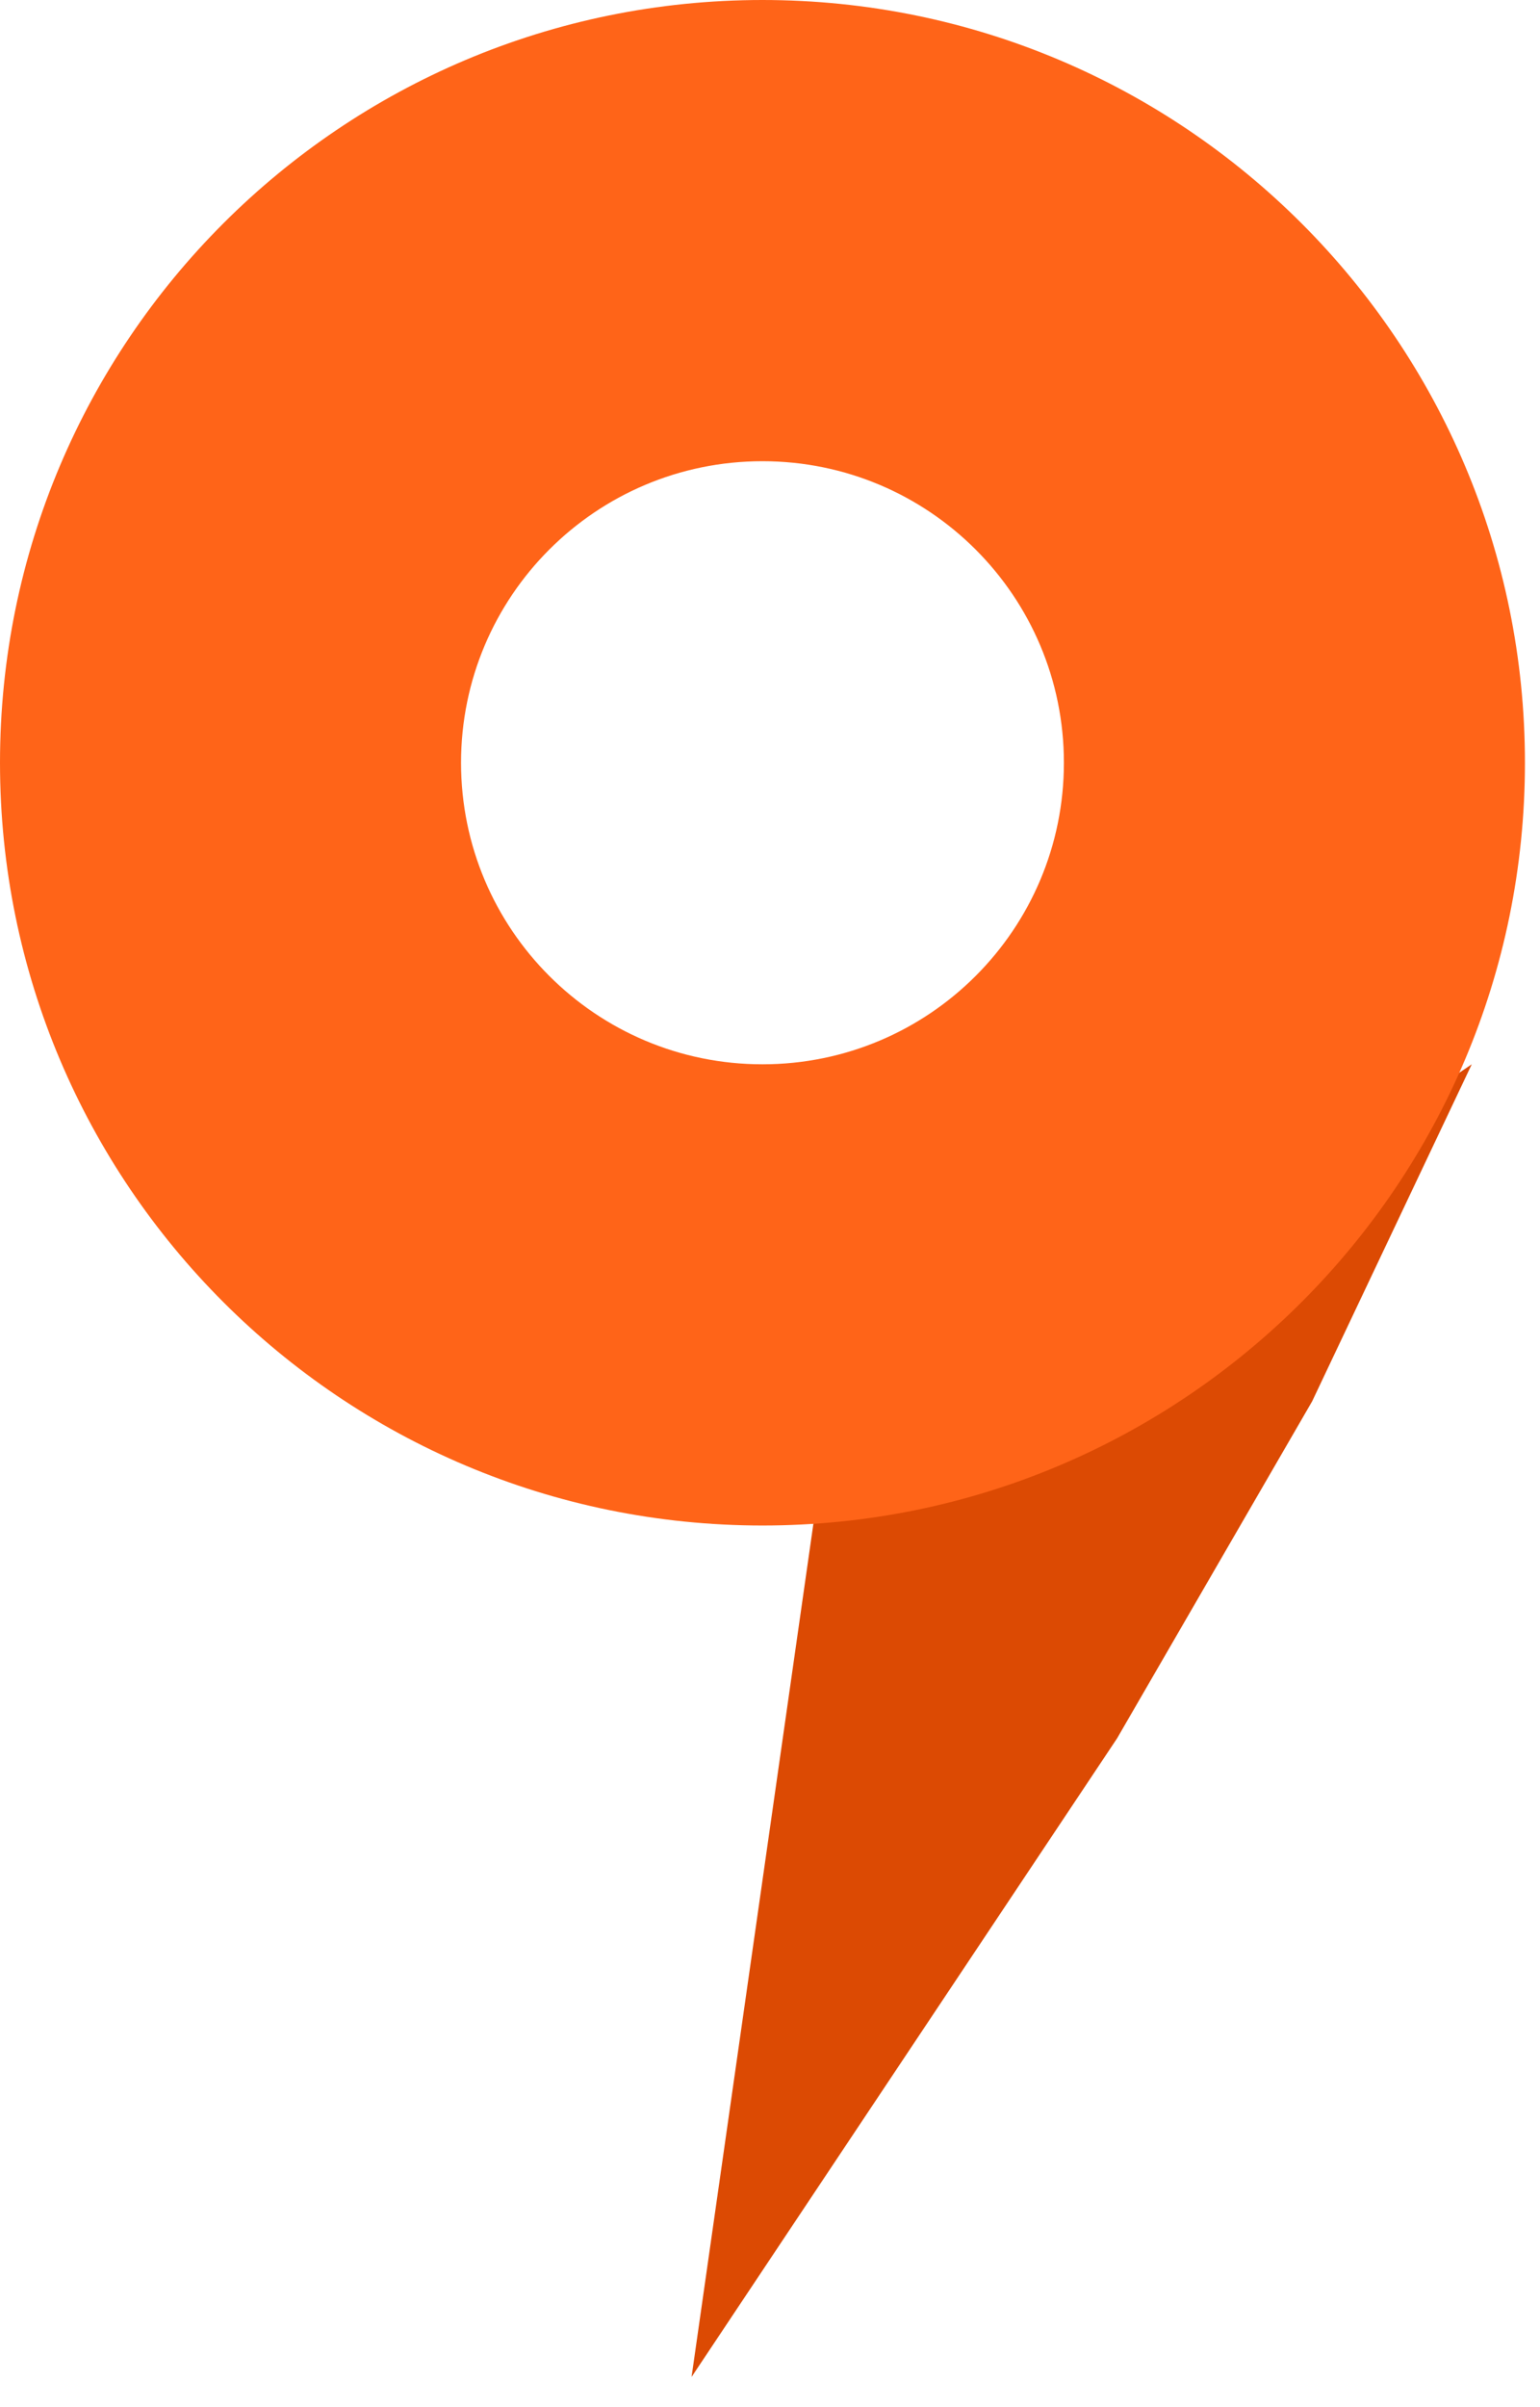 <svg width="32" height="50" viewBox="0 0 32 50" fill="none" xmlns="http://www.w3.org/2000/svg">
<path d="M14.37 49.373L16.949 31.319L30.582 22.107L27.265 29.108L23.212 36.108L14.37 49.373Z" fill="#DC4A03"/>
<path fill-rule="evenodd" clip-rule="evenodd" d="M15.843 31.687C24.593 31.687 31.687 24.593 31.687 15.843C31.687 7.093 24.593 0 15.843 0C7.093 0 0 7.093 0 15.843C0 24.593 7.093 31.687 15.843 31.687ZM15.843 22.107C19.303 22.107 22.107 19.303 22.107 15.843C22.107 12.384 19.303 9.58 15.843 9.58C12.384 9.58 9.58 12.384 9.58 15.843C9.58 19.303 12.384 22.107 15.843 22.107Z" fill="#FF6418"/>
</svg>
